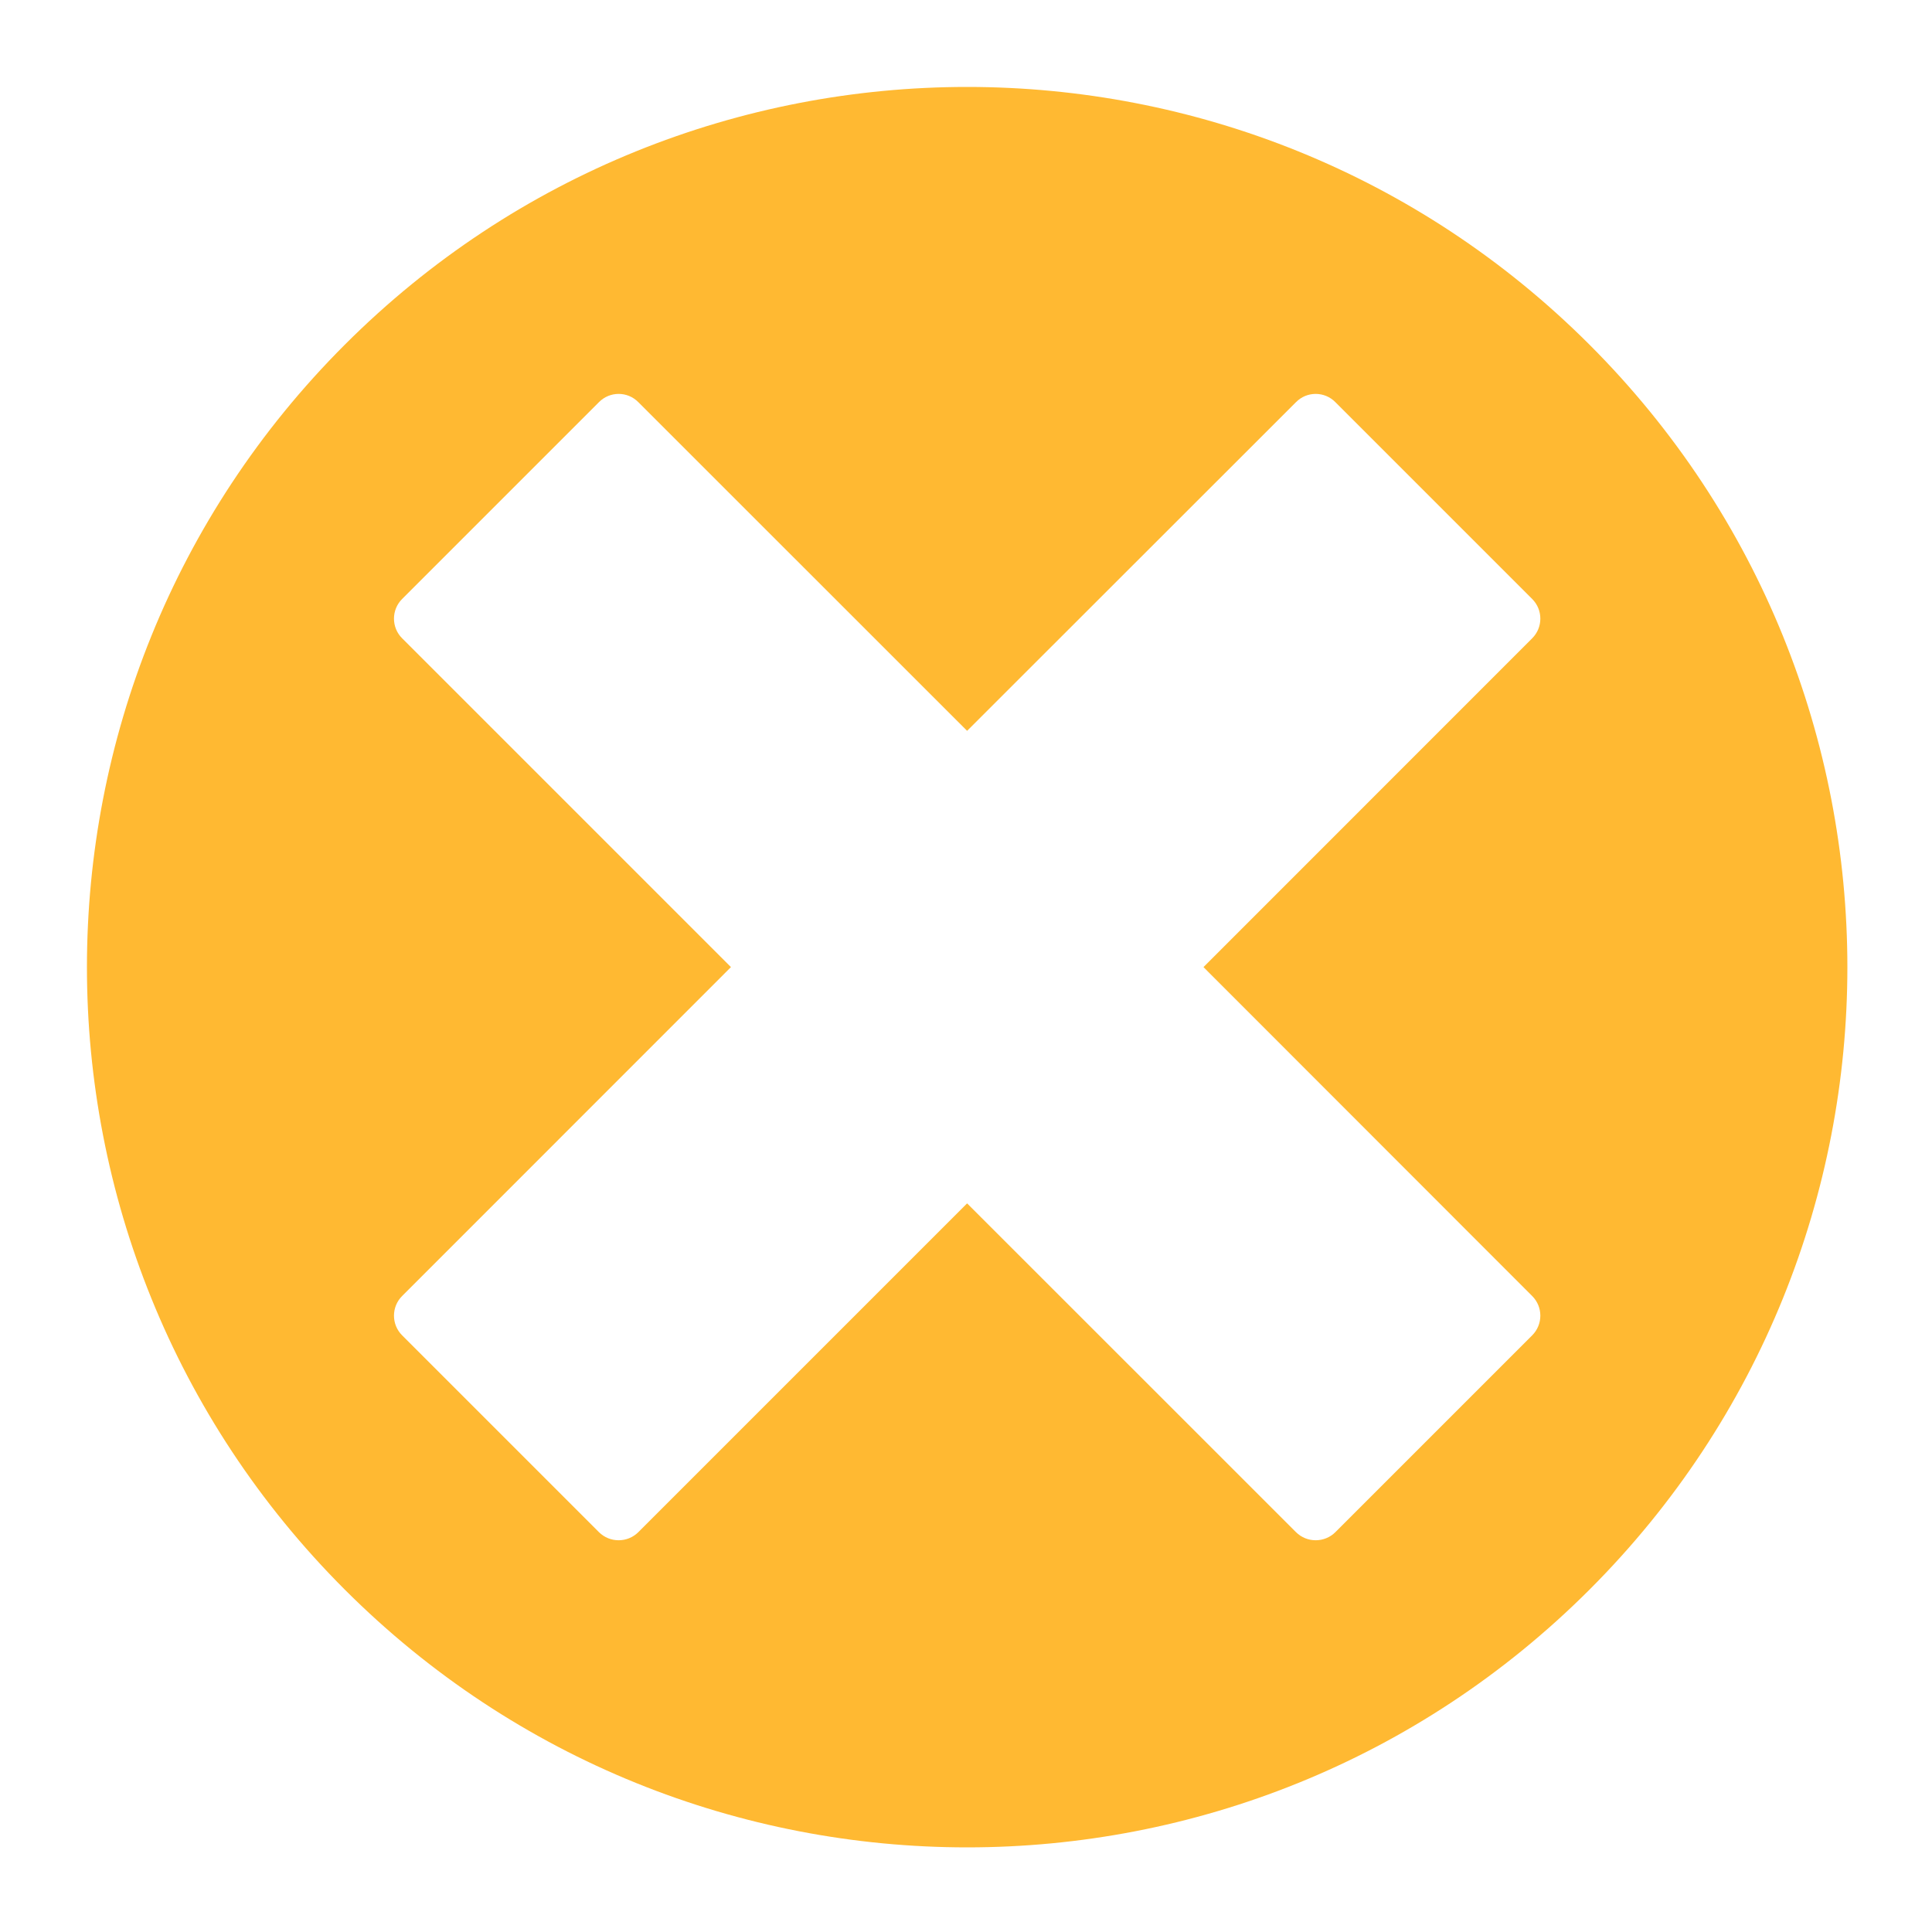 <svg xmlns="http://www.w3.org/2000/svg" width="75" viewBox="0 0 75 75" height="75" version="1.0"><path fill="#FFB932" d="M 61.707 13.383 C 48.363 0.039 26.727 0.039 13.383 13.383 C 0.039 26.727 0.039 48.363 13.383 61.707 C 26.727 75.051 48.363 75.051 61.707 61.707 C 75.051 48.363 75.051 26.727 61.707 13.383 Z M 59.477 50.309 C 59.902 50.73 59.902 51.418 59.477 51.84 L 51.84 59.477 C 51.418 59.898 50.73 59.898 50.309 59.477 L 37.543 46.715 L 24.781 59.477 C 24.359 59.898 23.672 59.898 23.25 59.477 L 15.613 51.84 C 15.188 51.418 15.188 50.73 15.613 50.309 L 28.375 37.543 L 15.613 24.781 C 15.188 24.359 15.188 23.672 15.613 23.25 L 23.25 15.613 C 23.672 15.184 24.359 15.184 24.781 15.613 L 37.543 28.371 L 50.309 15.613 C 50.73 15.184 51.418 15.184 51.84 15.613 L 59.477 23.25 C 59.902 23.672 59.902 24.359 59.477 24.781 L 46.719 37.543 Z M 59.477 50.309"/></svg>